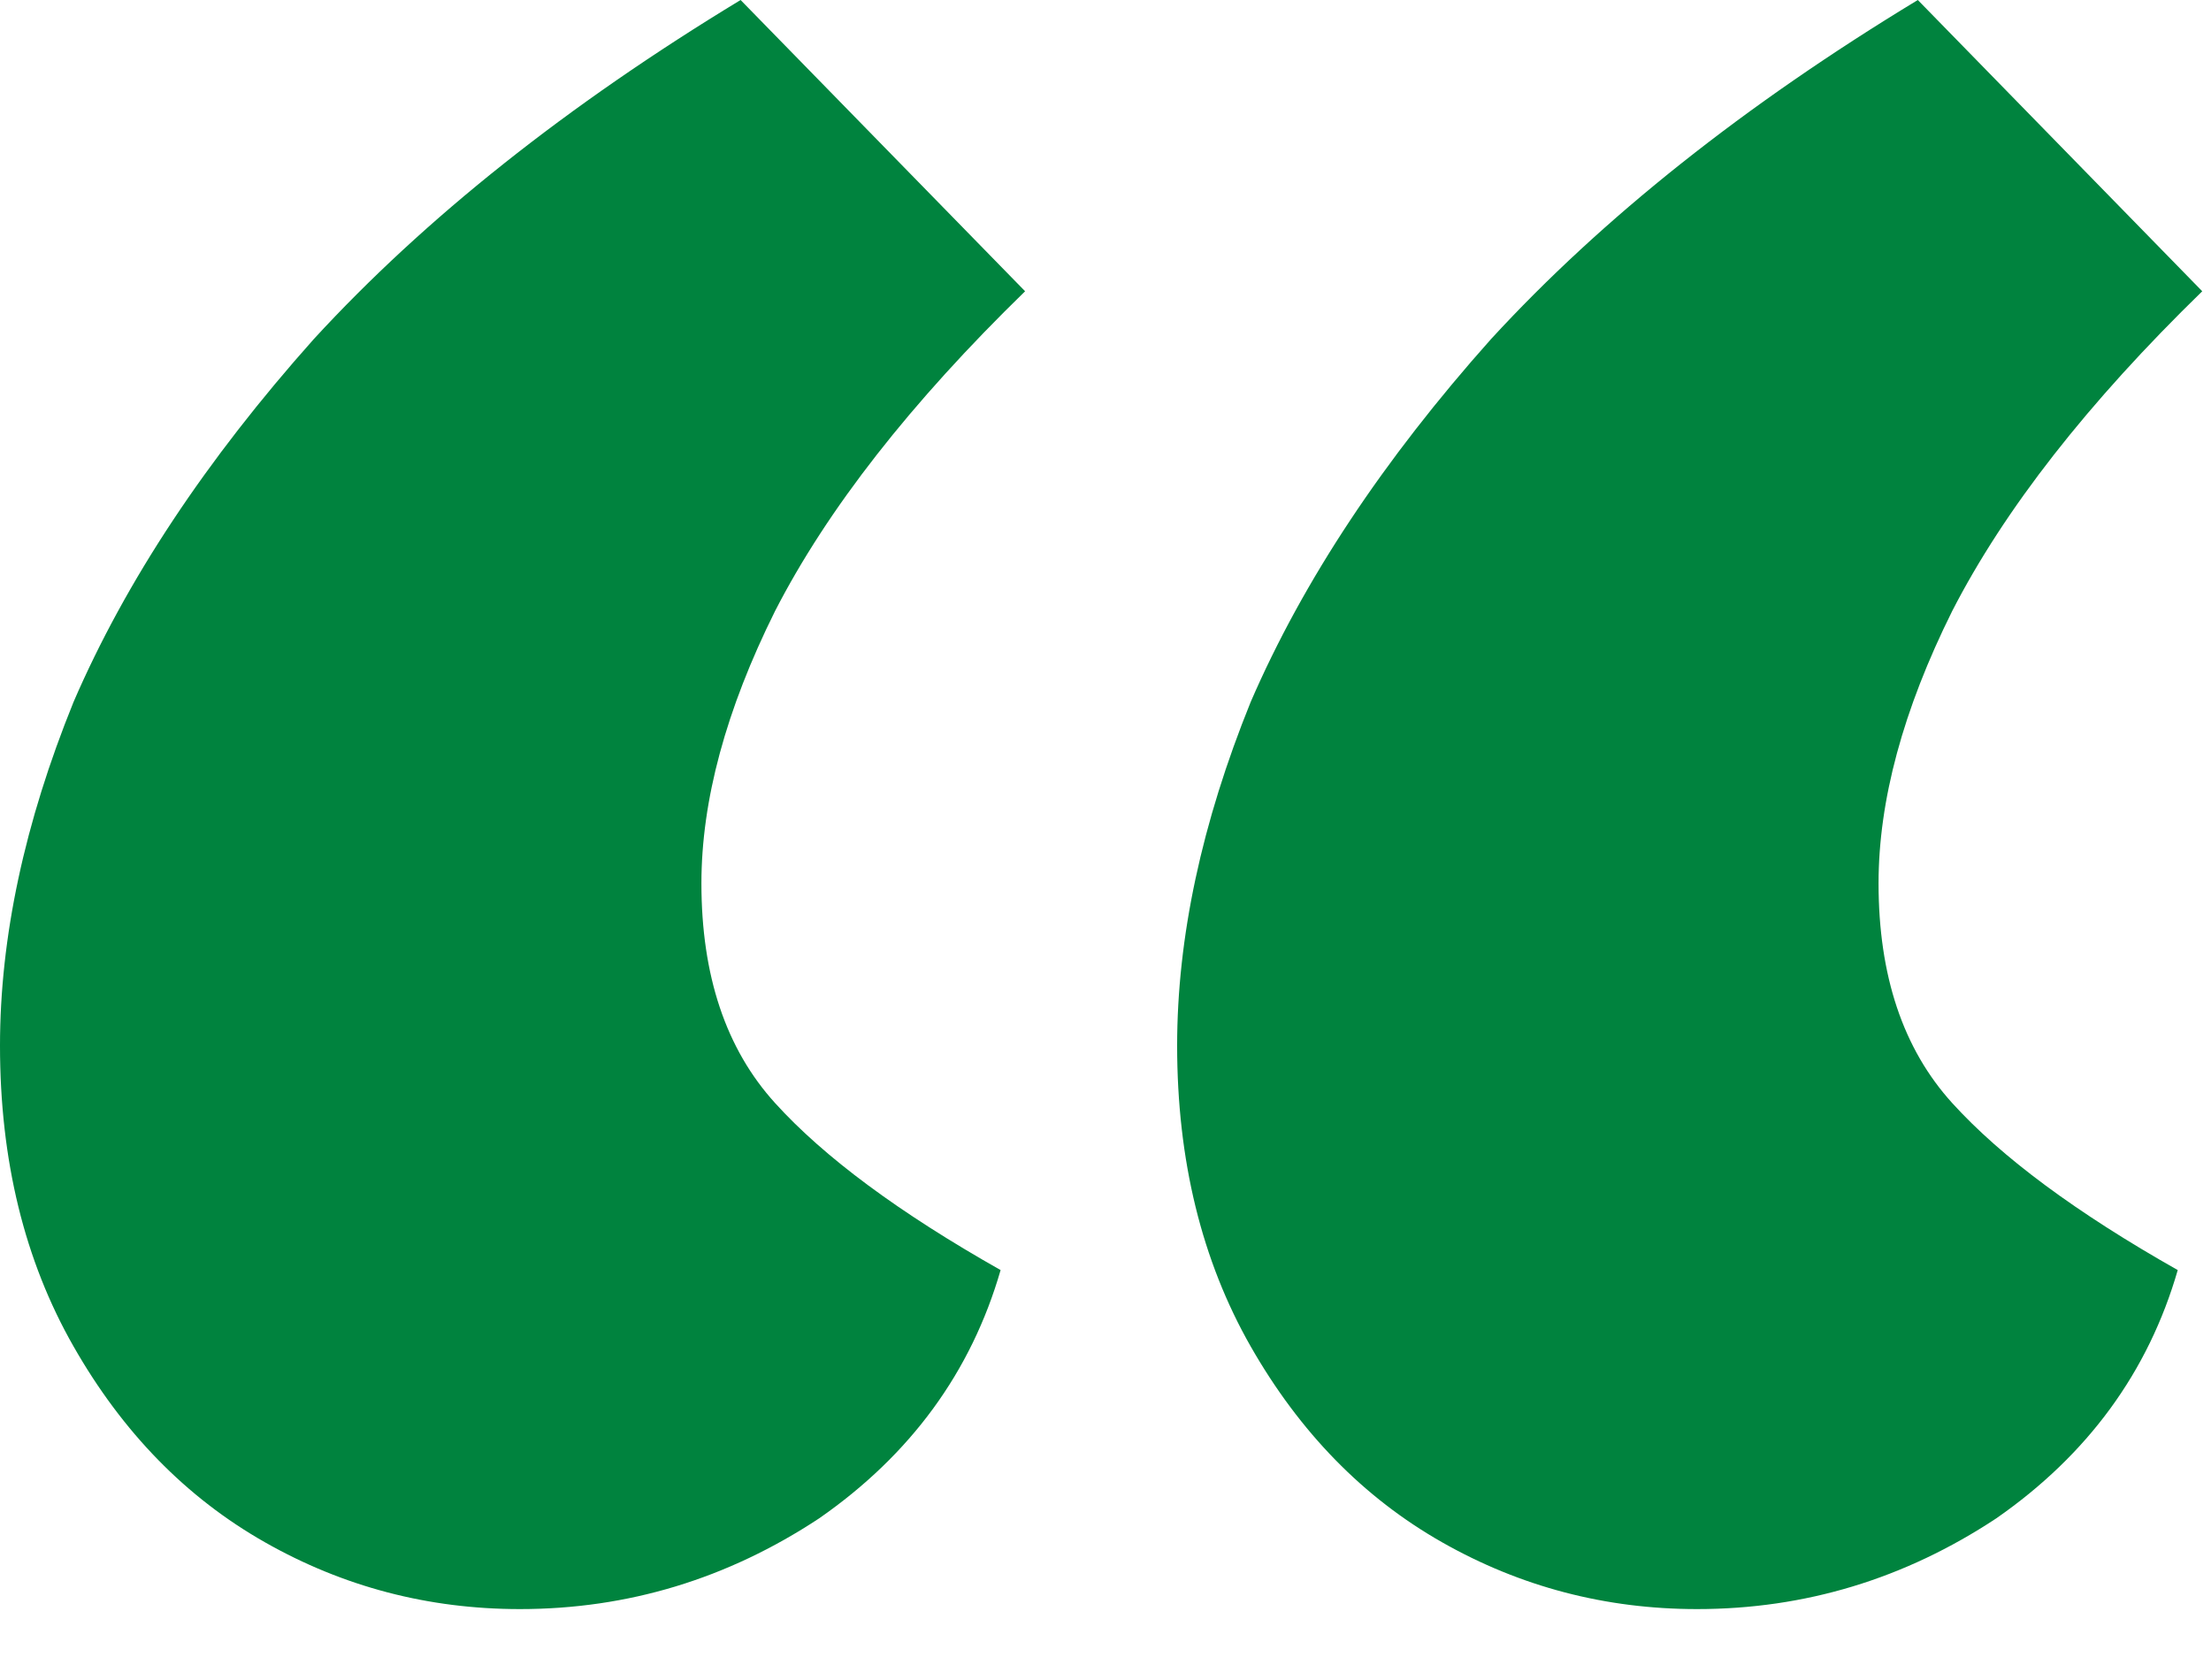 <svg width="25" height="19" viewBox="0 0 25 19" fill="none" xmlns="http://www.w3.org/2000/svg">
<path d="M5.879 18.198C4.843 18.198 3.882 17.946 2.995 17.442C2.107 16.938 1.386 16.2 0.832 15.228C0.277 14.256 0 13.122 0 11.826C0 10.602 0.277 9.306 0.832 7.938C1.423 6.57 2.329 5.202 3.549 3.834C4.806 2.466 6.415 1.188 8.374 0L11.591 3.294C10.297 4.554 9.354 5.76 8.763 6.912C8.208 8.028 7.931 9.054 7.931 9.99C7.931 11.034 8.208 11.862 8.763 12.474C9.317 13.086 10.168 13.716 11.314 14.364C10.981 15.516 10.297 16.452 9.262 17.172C8.226 17.856 7.099 18.198 5.879 18.198ZM19.189 18.198C18.154 18.198 17.192 17.946 16.305 17.442C15.418 16.938 14.697 16.2 14.142 15.228C13.588 14.256 13.31 13.122 13.31 11.826C13.31 10.602 13.588 9.306 14.142 7.938C14.734 6.57 15.64 5.202 16.86 3.834C18.117 2.466 19.725 1.188 21.685 0L24.901 3.294C23.607 4.554 22.664 5.76 22.073 6.912C21.518 8.028 21.241 9.054 21.241 9.99C21.241 11.034 21.518 11.862 22.073 12.474C22.628 13.086 23.478 13.716 24.624 14.364C24.291 15.516 23.607 16.452 22.572 17.172C21.537 17.856 20.409 18.198 19.189 18.198Z" fill="#00833E"/>
</svg>
